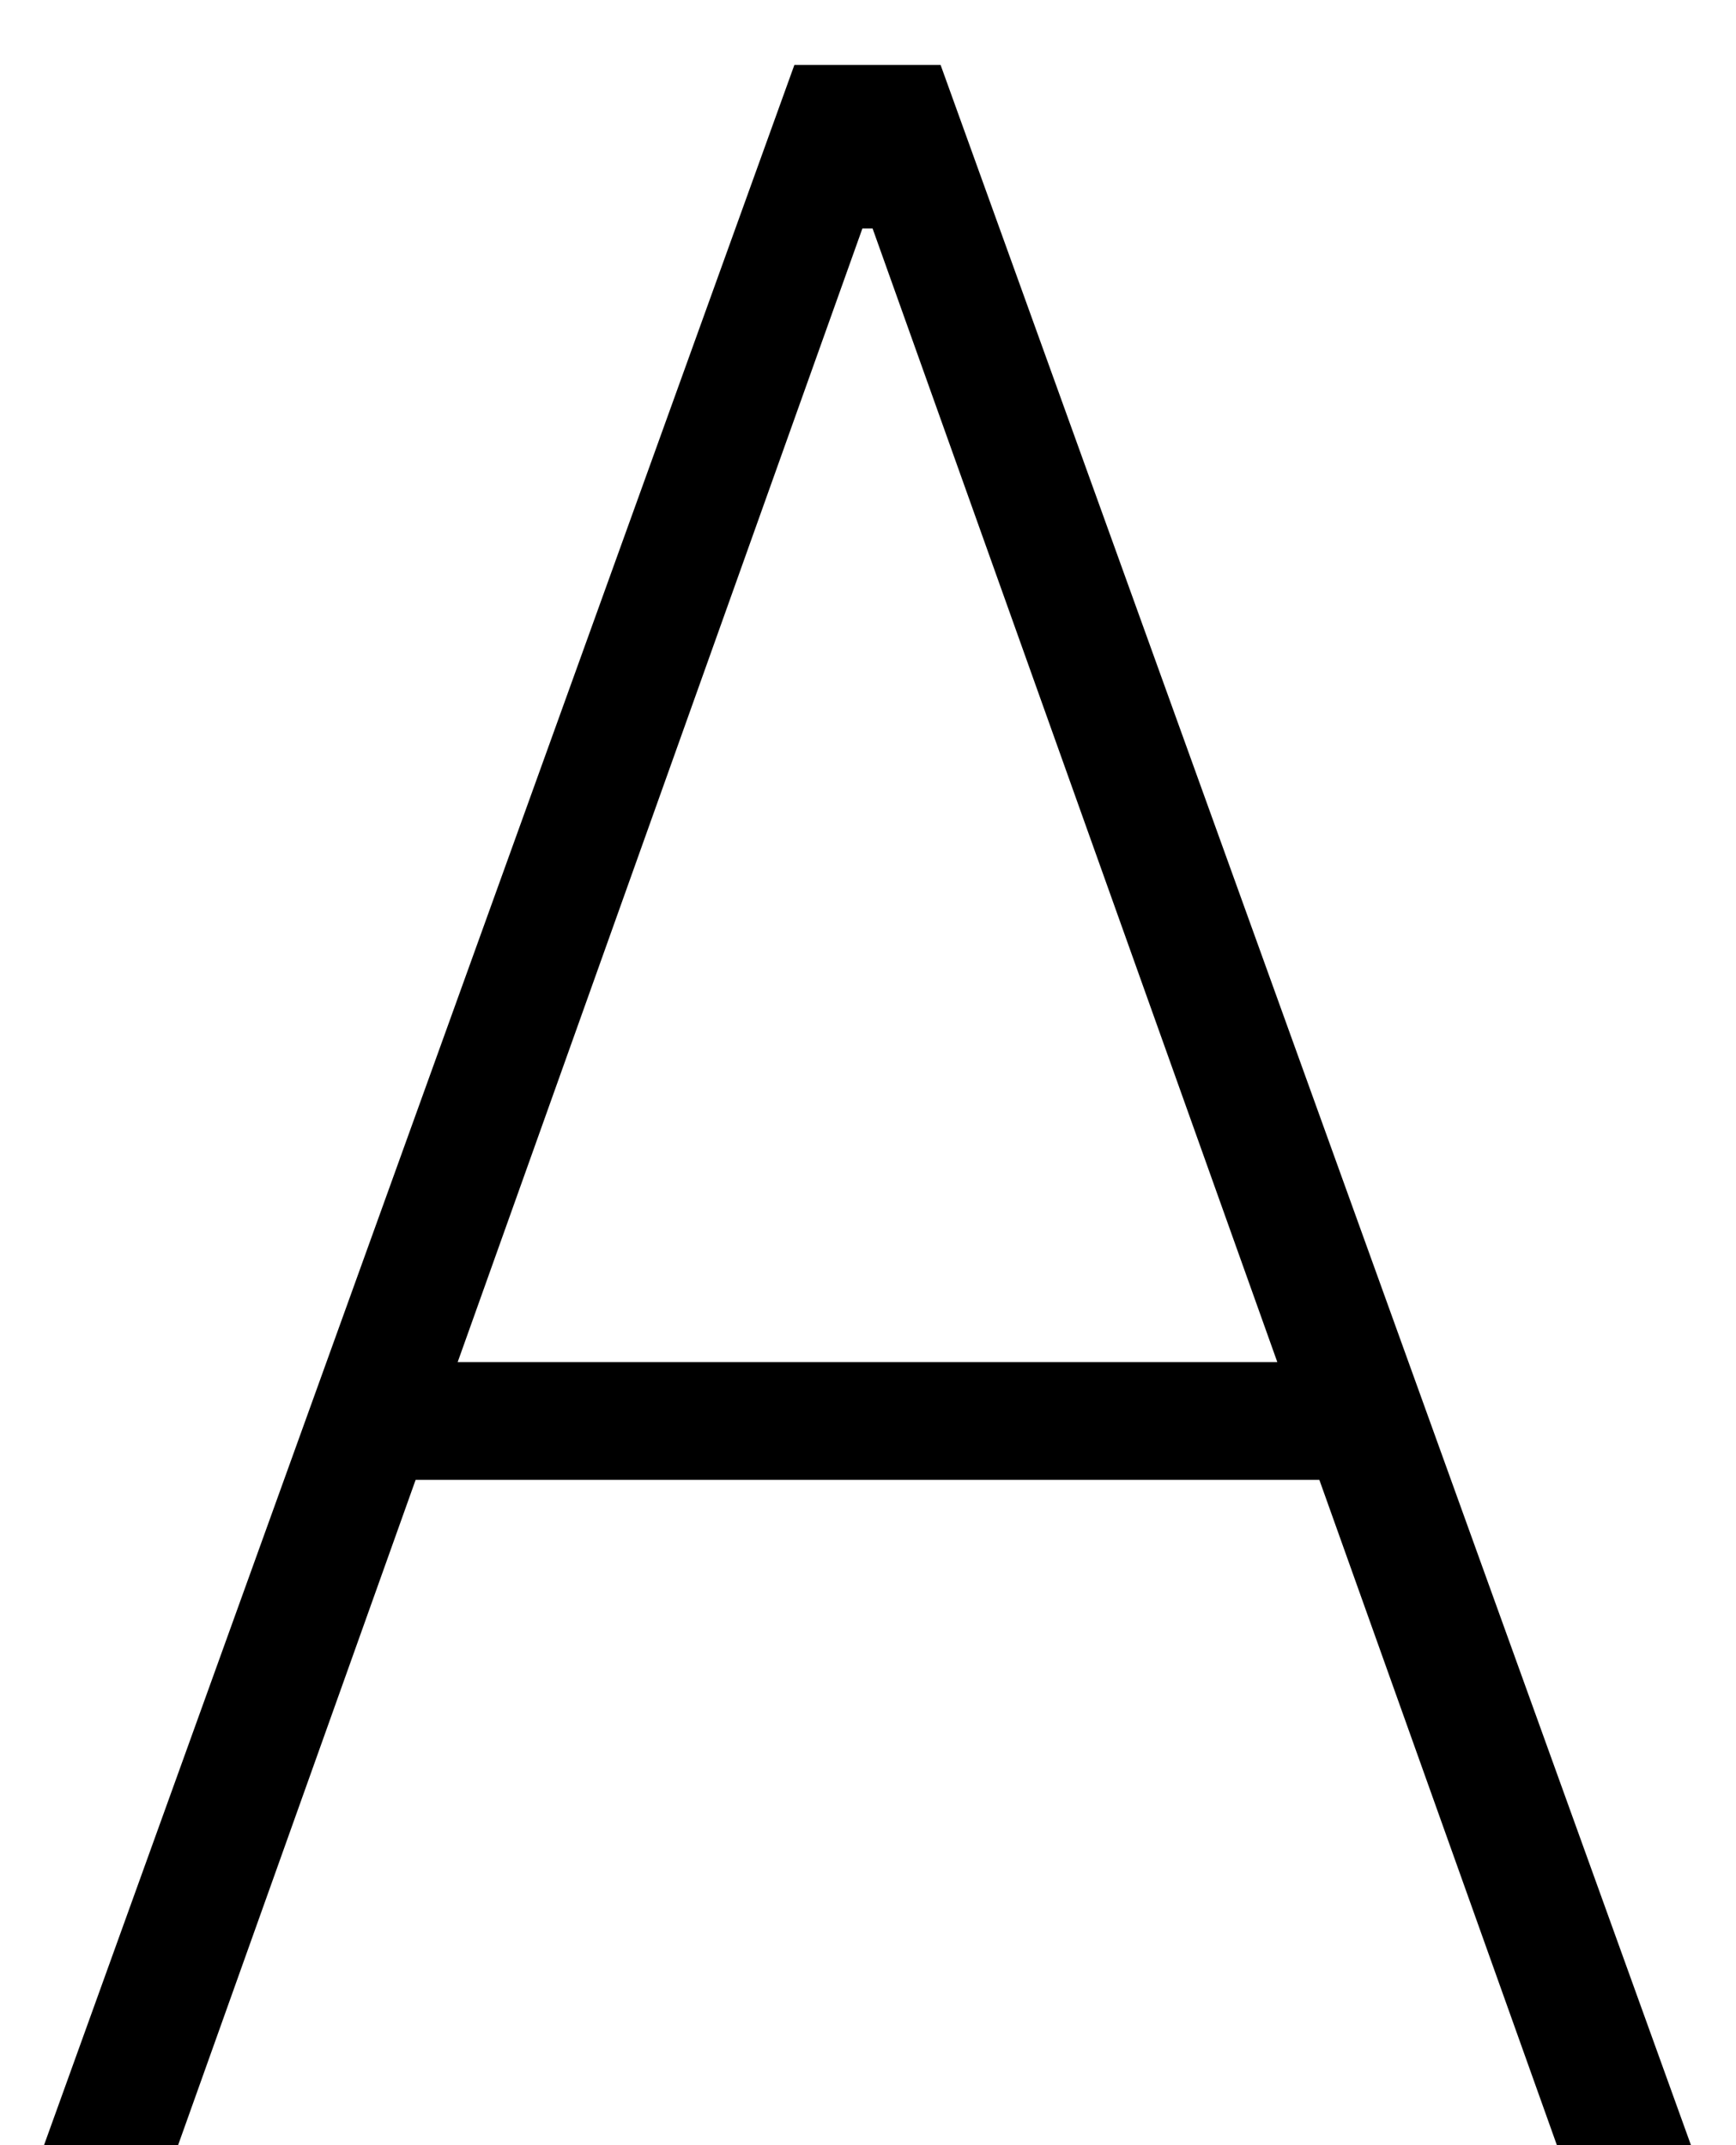<svg width="17" height="21" viewBox="0 0 17 21" fill="none" xmlns="http://www.w3.org/2000/svg">
<path d="M1.744 21H0.431L7.779 0.636H9.211L16.559 21H15.246L8.545 2.237H8.445L1.744 21ZM3.603 13.334H13.387V14.487H3.603V13.334Z" fill="black"/>
</svg>
